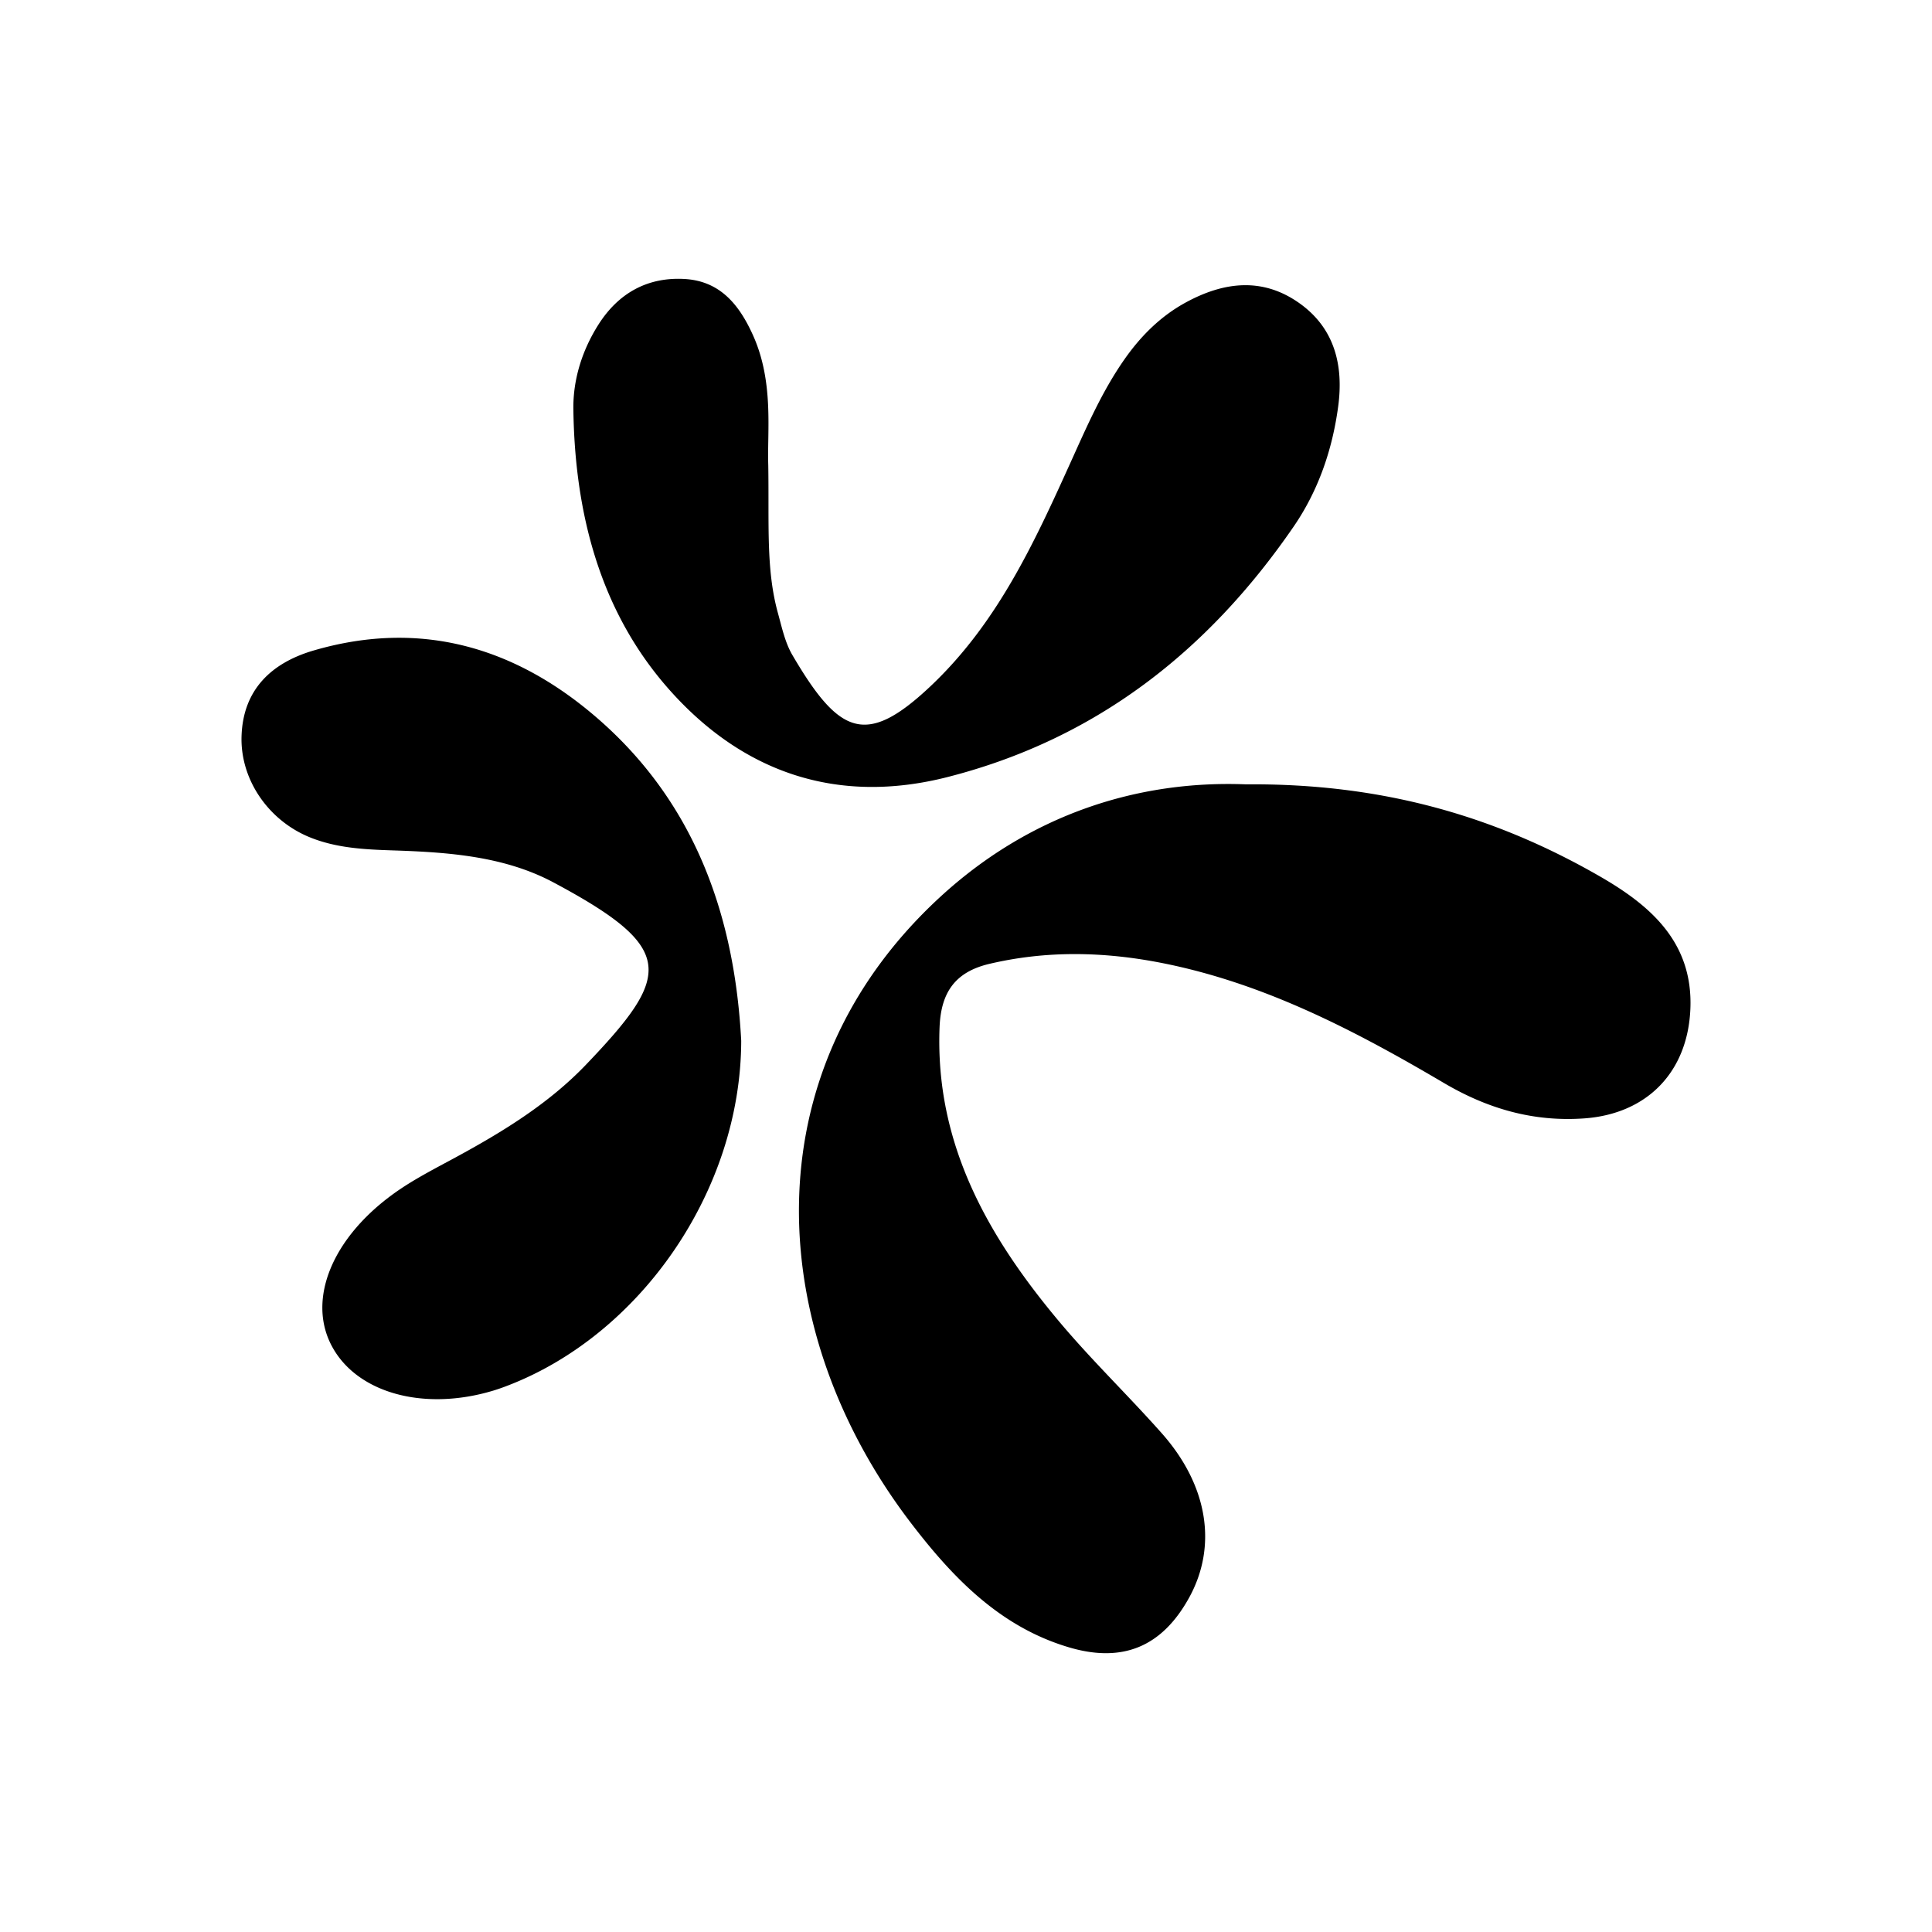 <svg xmlns="http://www.w3.org/2000/svg" viewBox="0 0 512 512"><path d="M330.248 207.864c35.844-.313 65.87 8.354 93.703 24.37 13.284 7.643 24.711 17.354 24.02 35.03-.659 16.795-11.43 27.938-28.163 29.125-13.45.954-25.569-2.559-37.167-9.393-23.486-13.84-47.598-26.442-74.71-31.79-15.216-3.002-30.426-3.37-45.702.22-9.199 2.161-12.867 7.673-13.231 16.79-1.232 30.858 12.809 55.487 31.697 78.011 8.598 10.252 18.294 19.574 27.178 29.596 12.285 13.857 14.792 29.922 7.246 43.593-7.128 12.917-17.503 17.347-31.698 13.183-18.373-5.389-30.931-18.499-42.04-33.028-38.411-50.24-43.197-118.862 7.666-165.765 23.803-21.95 52.515-31.094 81.201-29.942zM203.599 123.32c.25 15.722-.636 27.604 2.564 39.171 1.045 3.777 1.886 7.795 3.83 11.11 12.392 21.128 19.49 24.346 36.465 8.383 17.816-16.753 27.59-38.066 37.327-59.597 4.224-9.34 8.295-18.718 14.212-27.169 4.365-6.233 9.631-11.477 16.333-15.11 10.048-5.448 20.306-6.703 30.096.293 9.355 6.683 11.646 16.558 10.207 27.3-1.533 11.442-5.246 22.304-11.82 31.872-22.654 32.97-52.35 56.297-91.658 66.34-29.356 7.5-54.328-1.26-73.72-23.066-18.48-20.78-25.124-46.923-25.487-74.425-.103-7.856 2.331-15.617 6.654-22.421 5.272-8.297 12.97-12.63 22.824-12.067 9.426.538 14.477 6.836 18.107 14.869 5.605 12.401 3.748 25.525 4.066 34.517zM196.429 275.82c-.079 39.607-26.64 78.038-62.286 91.53a52.68 52.68 0 01-3.354 1.158c-18.624 5.647-36.572.572-43.05-12.162-6.21-12.208.316-28.316 16.703-40.094 5.093-3.66 10.775-6.534 16.312-9.539 12.53-6.801 24.673-14.24 34.57-24.59 22.657-23.692 24.126-30.772-8.636-48.264-13.066-6.976-27.93-8.014-42.572-8.493-7.533-.246-14.984-.606-22.055-3.491-10.96-4.472-18.411-15.303-18.048-26.78.394-12.462 8.08-19.487 19.118-22.71 28.63-8.36 53.907-.727 75.7 18.405 25.925 22.758 35.912 52.91 37.598 85.03z"/></svg>